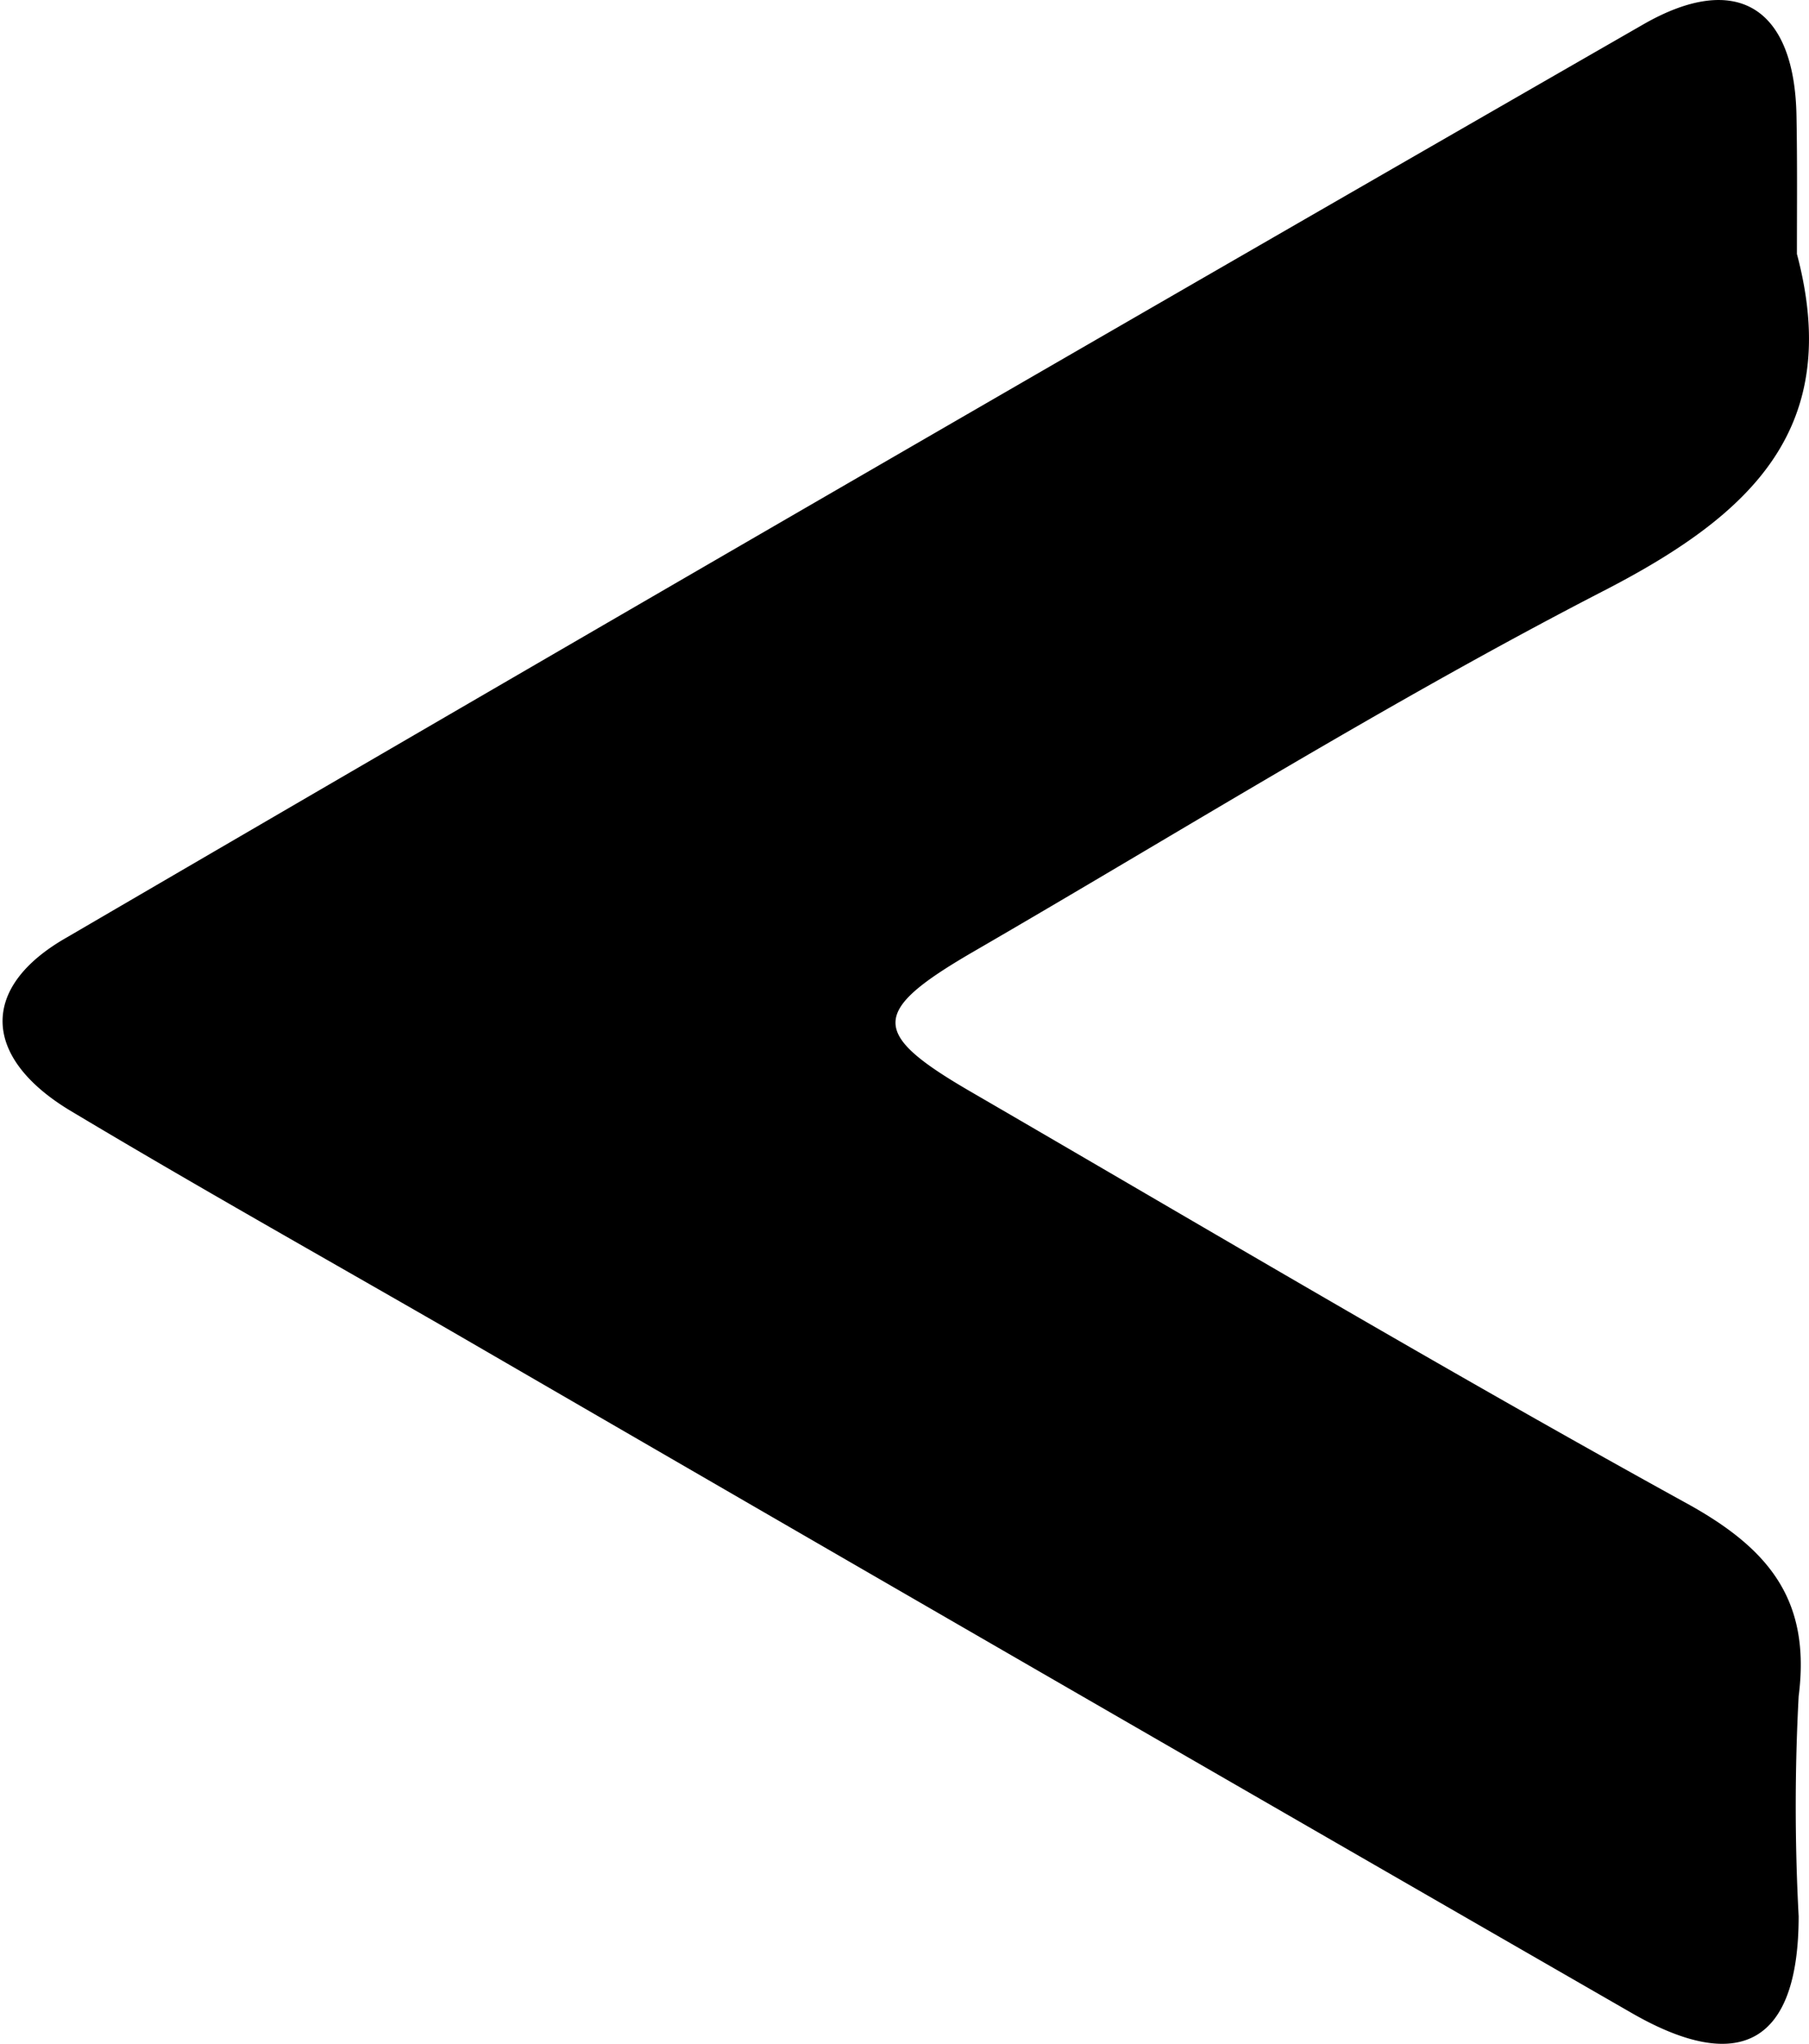 <svg xmlns="http://www.w3.org/2000/svg" viewBox="0 0 41.95 47.4"><defs></defs><g id="Capa_2" data-name="Capa 2"><g id="Capa_1-2" data-name="Capa 1"><path class="cls-1" d="M41.67,5.89c1.06,4-1,6-4.38,7.76-5,2.57-9.85,5.6-14.75,8.44-2.35,1.37-2.36,1.87-.06,3.21,5.51,3.2,11,6.46,16.57,9.53C41,35.89,42,37.08,41.71,39.34a48.16,48.16,0,0,0,0,5.1c0,2.93-1.35,3.7-3.88,2.24q-13.71-7.89-27.4-15.83c-2.95-1.7-5.91-3.36-8.83-5.11-2-1.22-2.09-2.84-.05-4Q19.78,11.1,38.1.57c2.17-1.25,3.52-.4,3.56,2.13C41.68,3.77,41.67,4.83,41.67,5.89Z"/></g></g></svg>